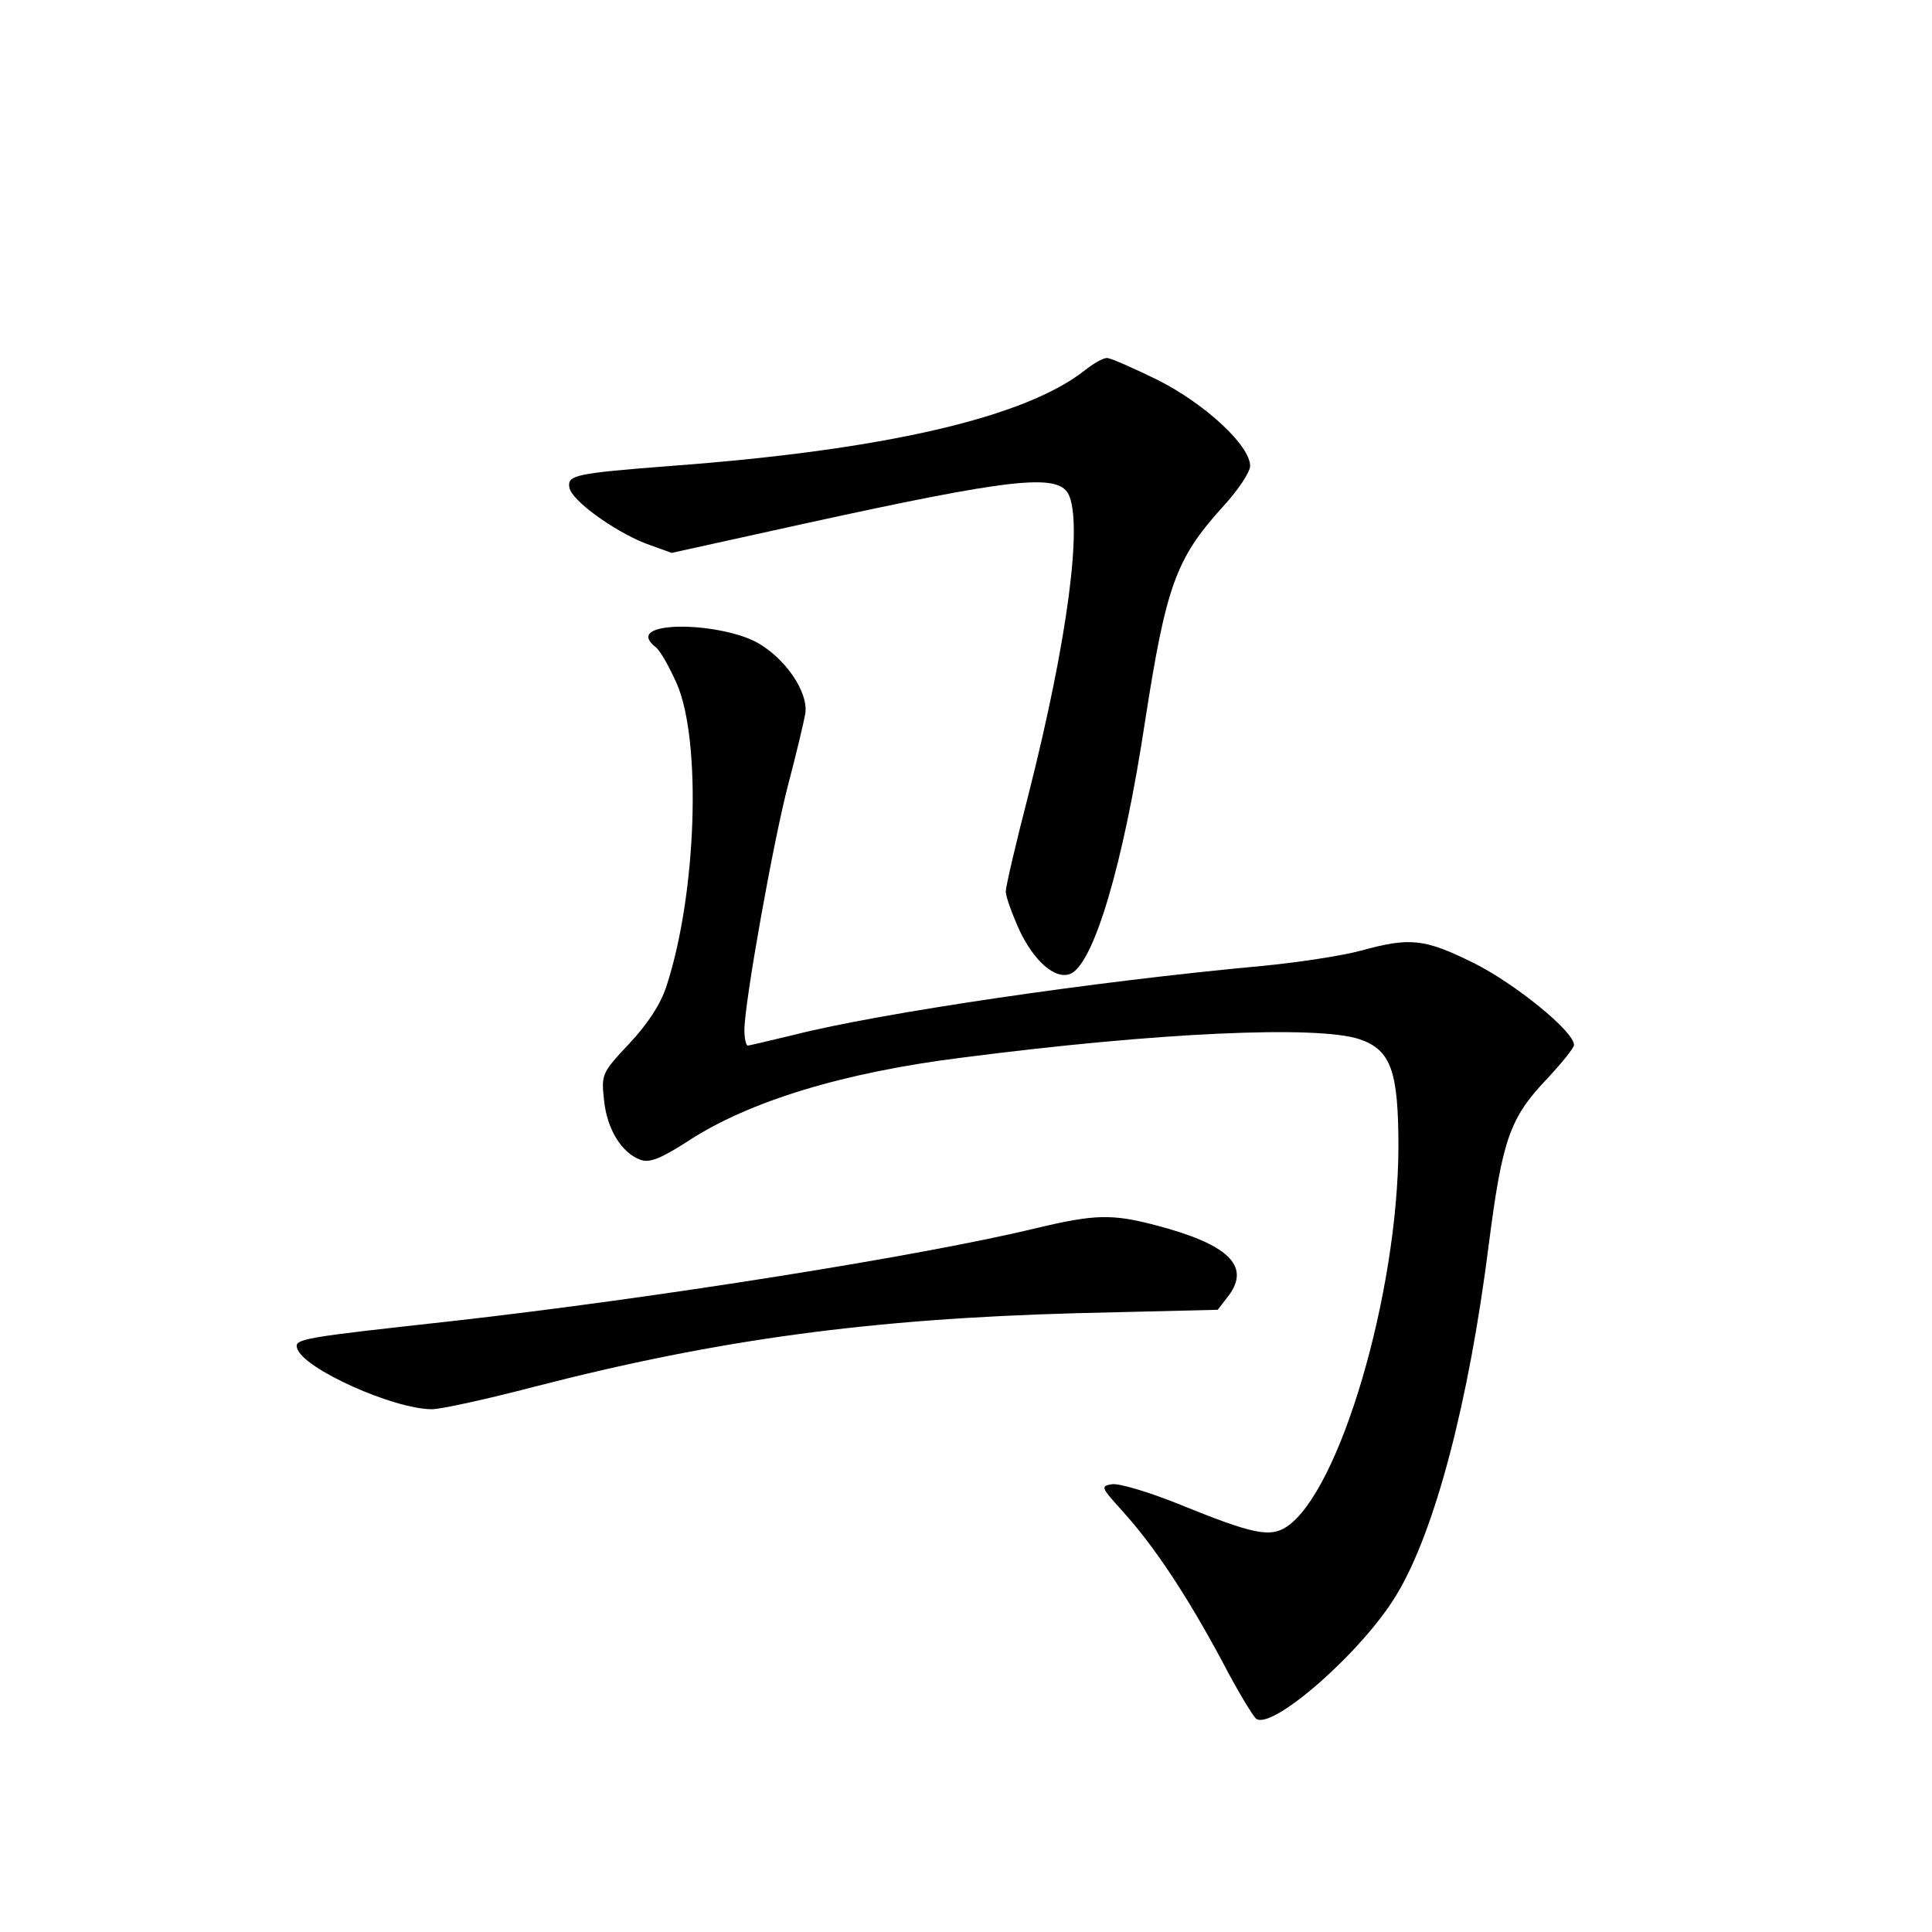 <?xml version="1.0" standalone="no"?>
<!DOCTYPE svg PUBLIC "-//W3C//DTD SVG 20010904//EN"
 "http://www.w3.org/TR/2001/REC-SVG-20010904/DTD/svg10.dtd">
<svg version="1.0" xmlns="http://www.w3.org/2000/svg"
 width="340pt" height="340pt" viewBox="0 0 340 340"
 preserveAspectRatio="xMidYMid meet">
<g transform="translate(0,340) scale(0.1,-0.1)"
fill="#000000" stroke="none">
<path d="M1910 2749 c-104 -83 -351 -141 -730 -169 -167 -13 -182 -16 -178
-38 4 -23 78 -76 133 -98 l47 -17 236 52 c361 79 442 88 462 52 26 -50 -1
-257 -70 -529 -22 -85 -40 -162 -40 -171 0 -9 11 -39 24 -68 26 -55 63 -87 89
-77 41 15 94 192 132 444 37 238 54 286 135 376 28 30 50 63 50 74 0 36 -79
109 -162 151 -43 21 -83 39 -90 39 -7 0 -24 -10 -38 -21z"/>
<path d="M1163 2294 c-26 -6 -29 -17 -9 -33 8 -6 24 -35 37 -64 44 -101 35
-370 -18 -532 -10 -32 -34 -68 -66 -102 -48 -51 -49 -54 -44 -99 5 -51 31 -93
64 -105 16 -6 36 2 84 33 107 70 274 121 484 147 341 44 624 57 698 32 55 -19
68 -56 68 -190 -1 -259 -104 -607 -197 -668 -29 -19 -59 -13 -187 39 -54 22
-108 38 -120 36 -21 -3 -19 -6 19 -48 55 -61 111 -145 174 -262 28 -54 56
-100 61 -103 30 -19 188 120 247 219 67 111 127 338 162 616 24 186 37 223
104 293 25 27 46 53 46 58 0 24 -104 108 -176 144 -87 43 -112 46 -199 22 -33
-9 -112 -21 -175 -27 -294 -27 -673 -83 -822 -121 -42 -10 -79 -19 -82 -19 -3
0 -6 12 -6 27 0 48 51 333 77 432 14 53 27 108 30 124 7 38 -36 101 -88 128
-41 21 -123 32 -166 23z"/>
<path d="M1825 1239 c-201 -49 -675 -124 -1030 -164 -263 -29 -278 -31 -272
-48 11 -36 170 -107 237 -107 16 0 98 18 182 40 322 83 590 119 952 129 l249
6 20 26 c38 52 -3 90 -130 123 -76 20 -107 19 -208 -5z"/>
</g>
</svg>
